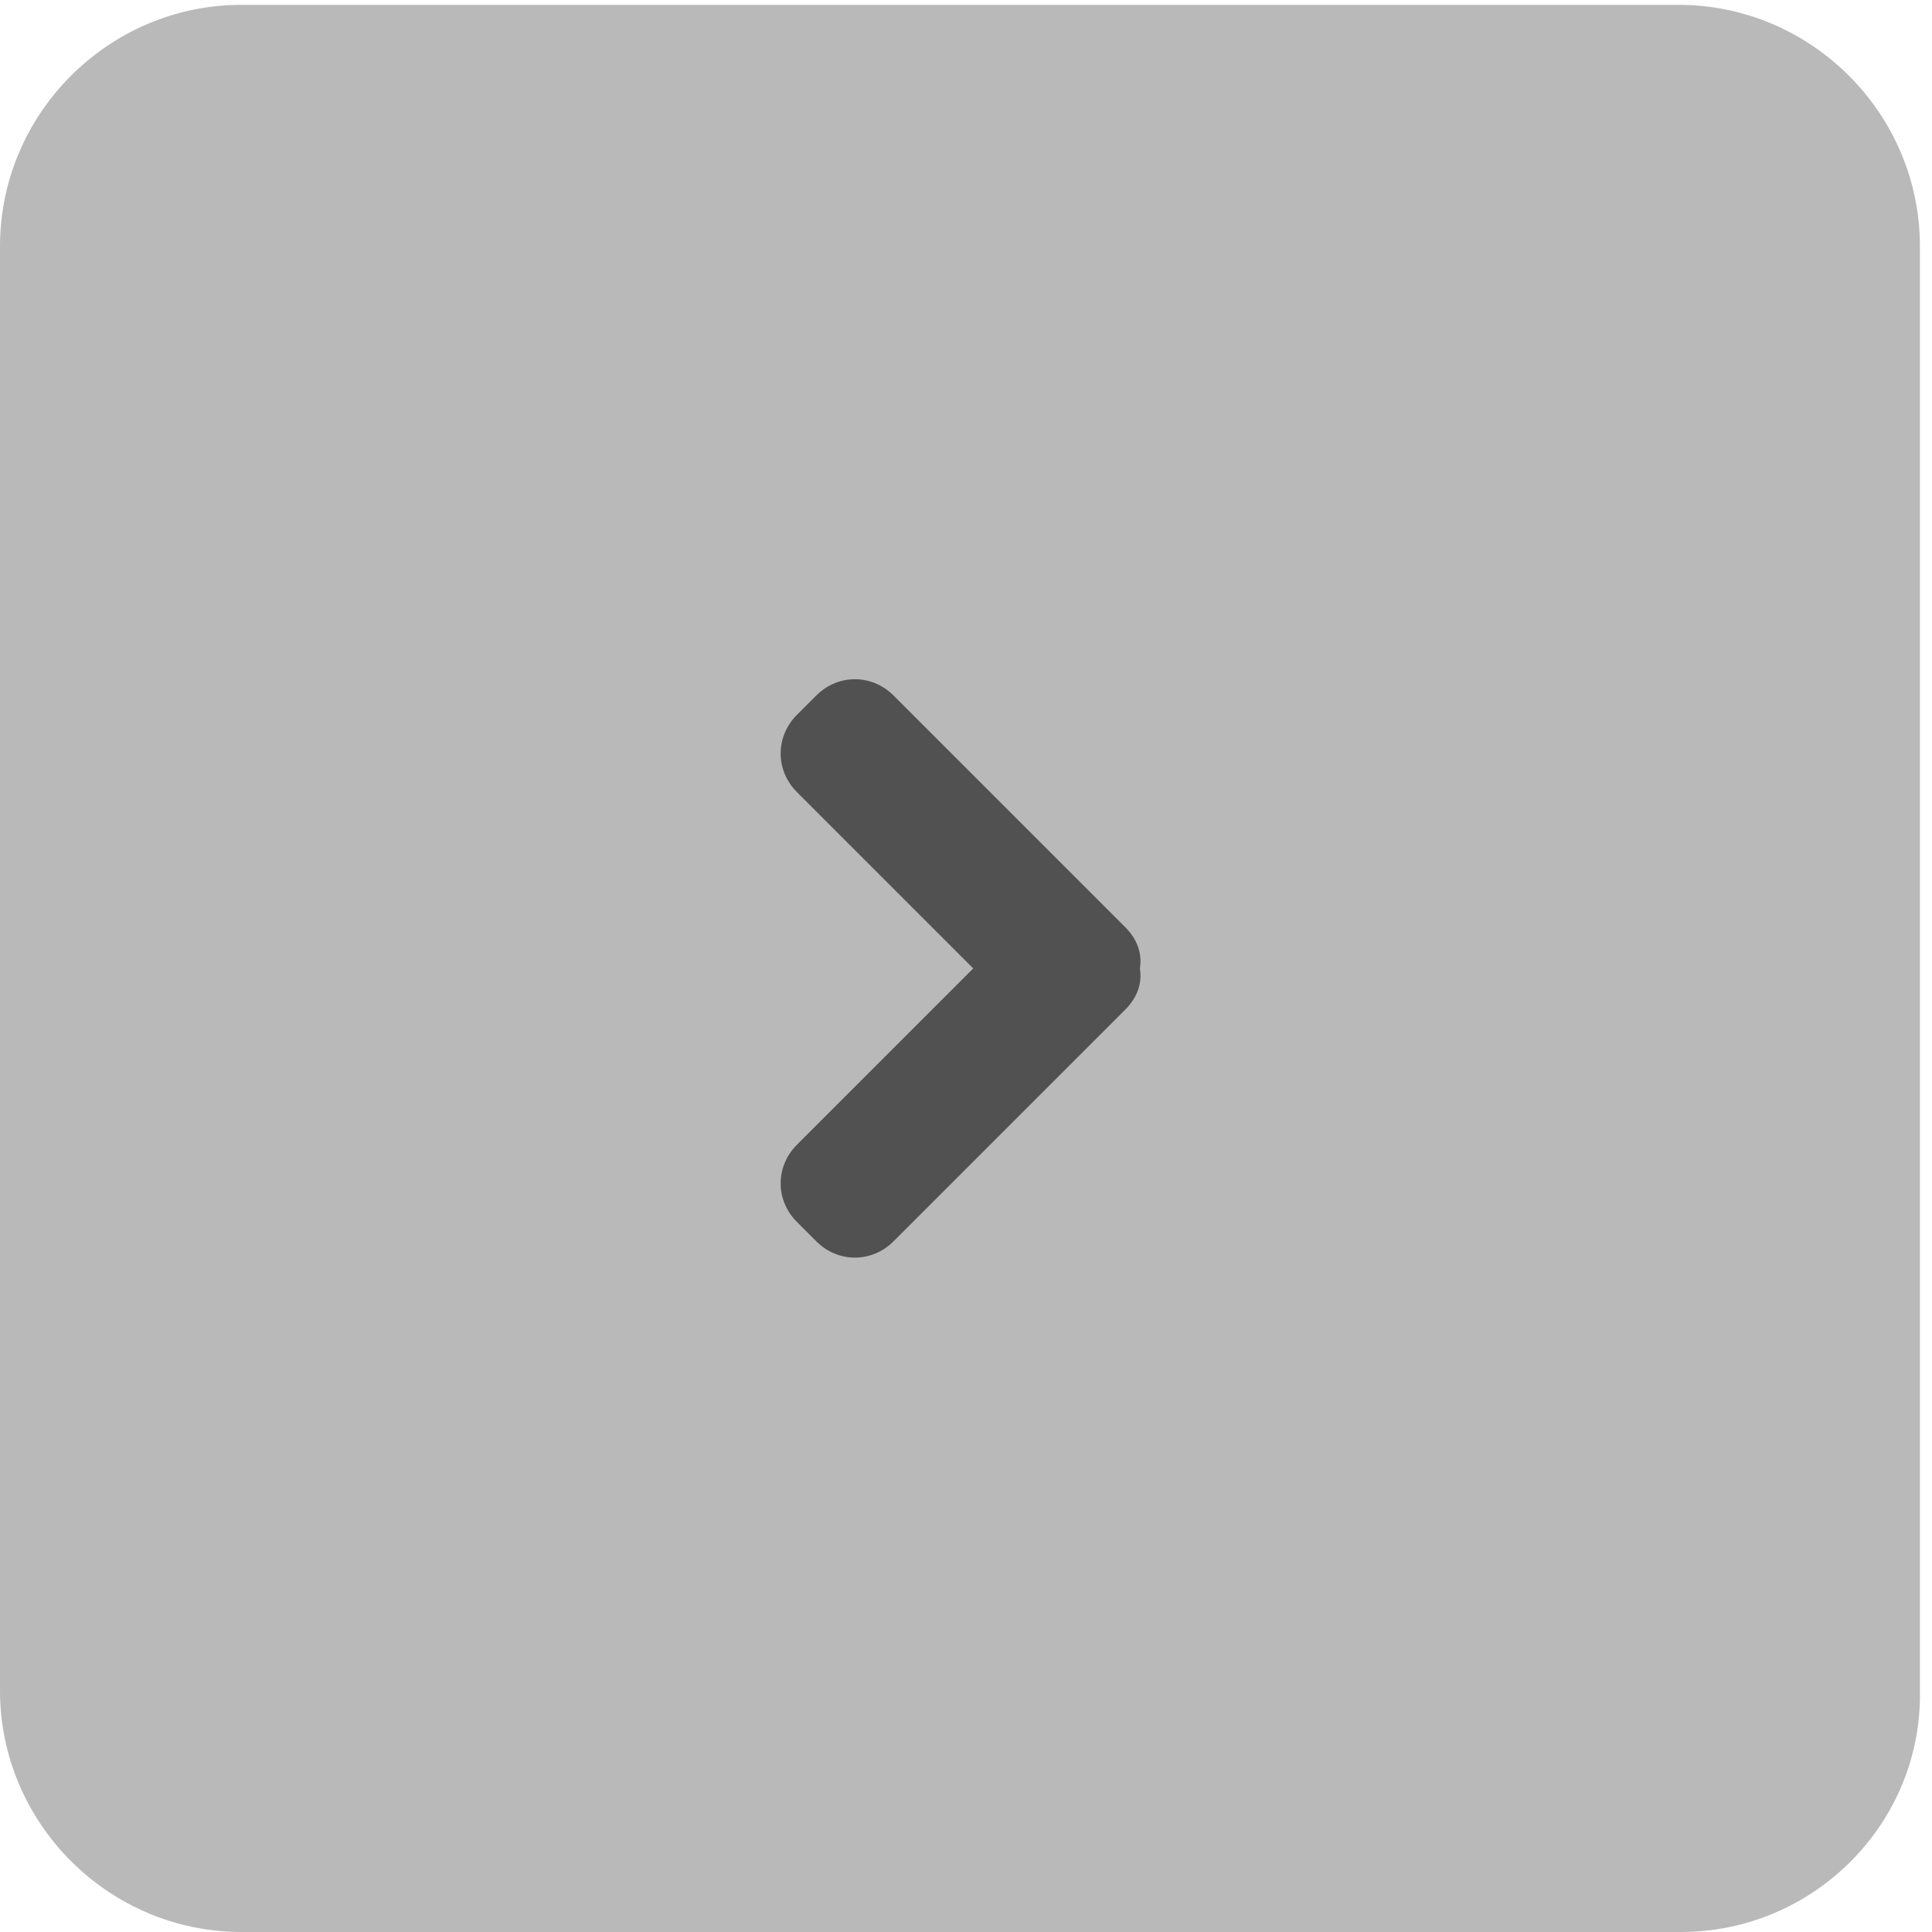 <?xml version="1.0" encoding="utf-8"?>
<!-- Generator: Adobe Illustrator 25.2.3, SVG Export Plug-In . SVG Version: 6.00 Build 0)  -->
<svg version="1.1" id="Layer_1" xmlns="http://www.w3.org/2000/svg" xmlns:xlink="http://www.w3.org/1999/xlink" x="0px" y="0px"
	 viewBox="0 0 80 80" style="enable-background:new 0 0 80 80;" xml:space="preserve">
<style type="text/css">
	.st0{opacity:0.4;fill:#525252;}
	.st1{fill:#515151;}
</style>
<g>
	<path class="st0" d="M69.6,80H10C4.5,80,0,75.5,0,70V10.2c0-5.5,4.5-10,10-10h59.5c5.5,0,10,4.5,10,10V70
		C79.6,75.5,75.1,80,69.6,80z"/>
	<path class="st1" d="M46.6,41.8L37,51.4c-0.9,0.9-2.3,0.9-3.2,0L33,50.6c-0.9-0.9-0.9-2.3,0-3.2l7.3-7.3L33,32.8
		c-0.9-0.9-0.9-2.3,0-3.2l0.8-0.8c0.9-0.9,2.3-0.9,3.2,0l9.6,9.6c0.5,0.5,0.7,1.1,0.6,1.7C47.3,40.7,47.1,41.3,46.6,41.8z"/>
</g>
</svg>

